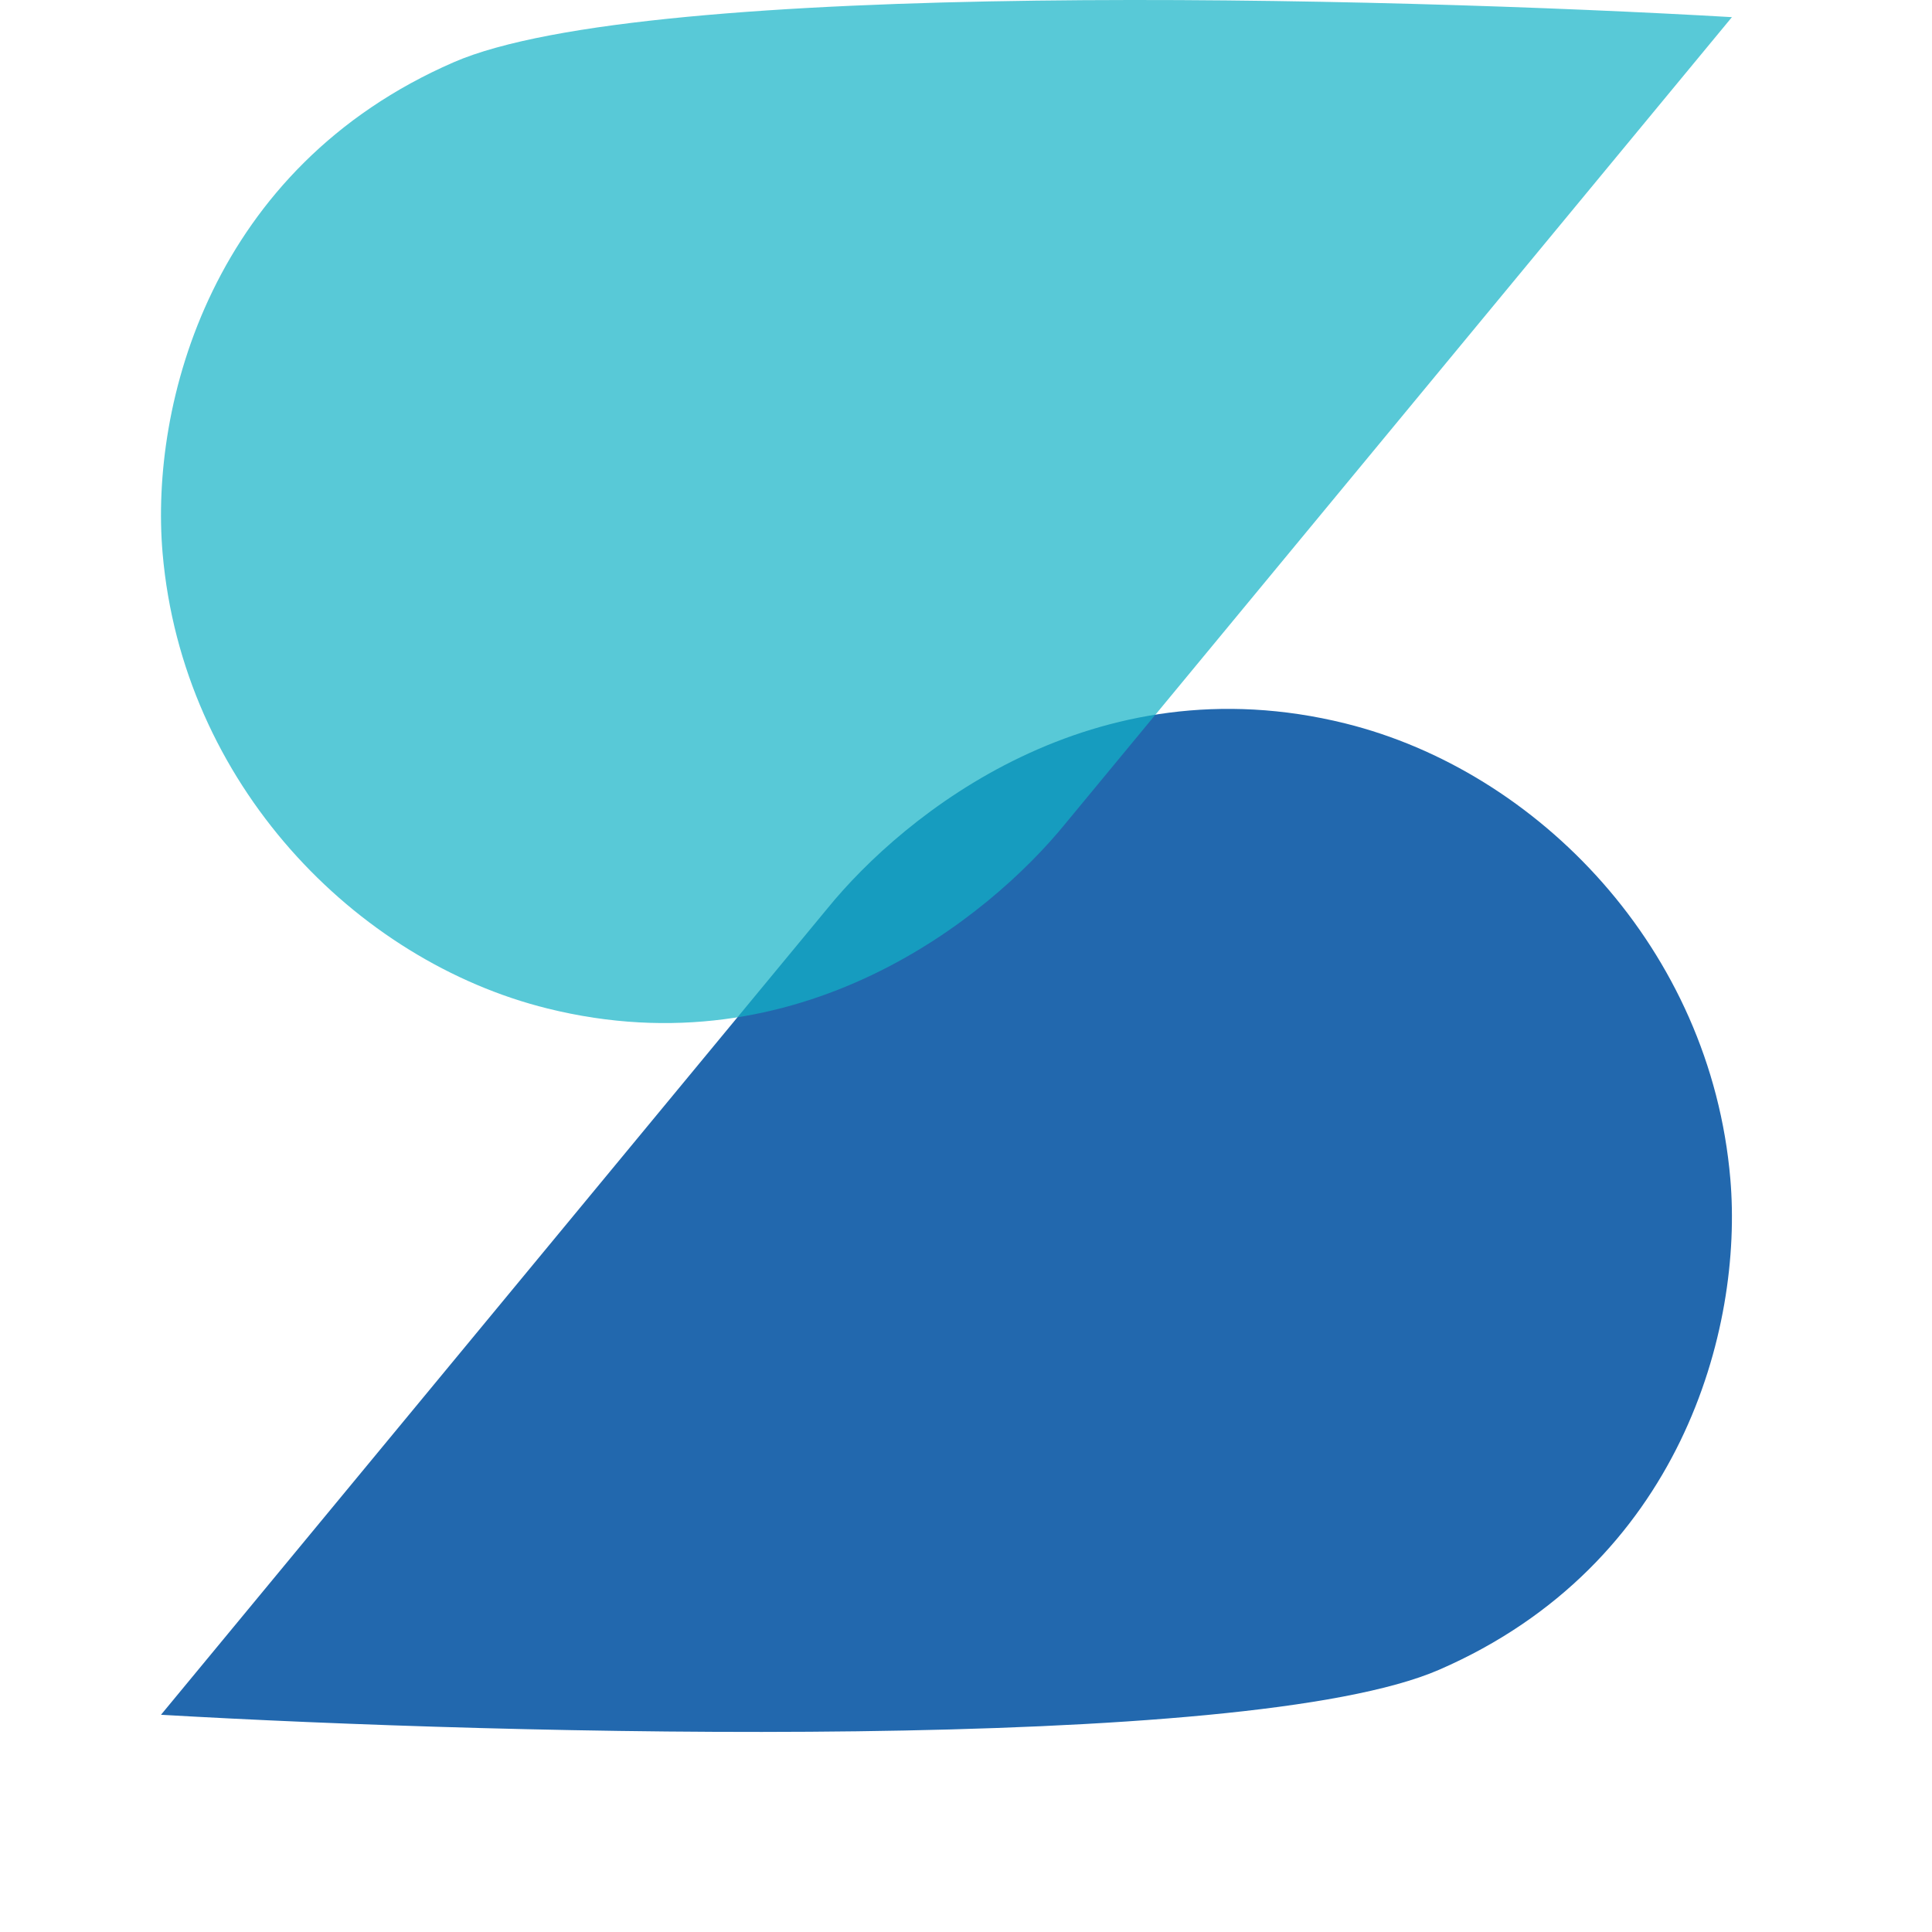 <svg width="48" height="48" viewBox="0 0 48 48" fill="none" xmlns="http://www.w3.org/2000/svg">
<g filter="url(#filter0_d_9_6014)">
<path d="M20.552 18.576L4 38.603C12.583 39.101 30.95 39.573 35.756 37.484C41.764 34.871 43.309 29.011 42.99 25.293C42.5 19.571 38.208 15.16 33.426 13.974C27.173 12.423 22.473 16.213 20.552 18.576Z" fill="#2268AE"/>
</g>
<path d="M26.477 20.453L43.029 0.426C34.447 -0.071 16.08 -0.544 11.273 1.546C5.265 4.158 3.721 10.018 4.039 13.736C4.53 19.458 8.821 23.87 13.603 25.056C19.856 26.607 24.556 22.817 26.477 20.453Z" fill="#12B2C6" fill-opacity="0.7"/>
<defs>
<filter id="filter0_d_9_6014" x="0" y="13.612" width="47.029" height="33.418" filterUnits="userSpaceOnUse" color-interpolation-filters="sRGB">
<feFlood flood-opacity="0" result="BackgroundImageFix"/>
<feColorMatrix in="SourceAlpha" type="matrix" values="0 0 0 0 0 0 0 0 0 0 0 0 0 0 0 0 0 0 127 0" result="hardAlpha"/>
<feOffset dy="4"/>
<feGaussianBlur stdDeviation="2"/>
<feComposite in2="hardAlpha" operator="out"/>
<feColorMatrix type="matrix" values="0 0 0 0 0 0 0 0 0 0 0 0 0 0 0 0 0 0 0.25 0"/>
<feBlend mode="normal" in2="BackgroundImageFix" result="effect1_dropShadow_9_6014"/>
<feBlend mode="normal" in="SourceGraphic" in2="effect1_dropShadow_9_6014" result="shape"/>
</filter>
</defs>
</svg>
